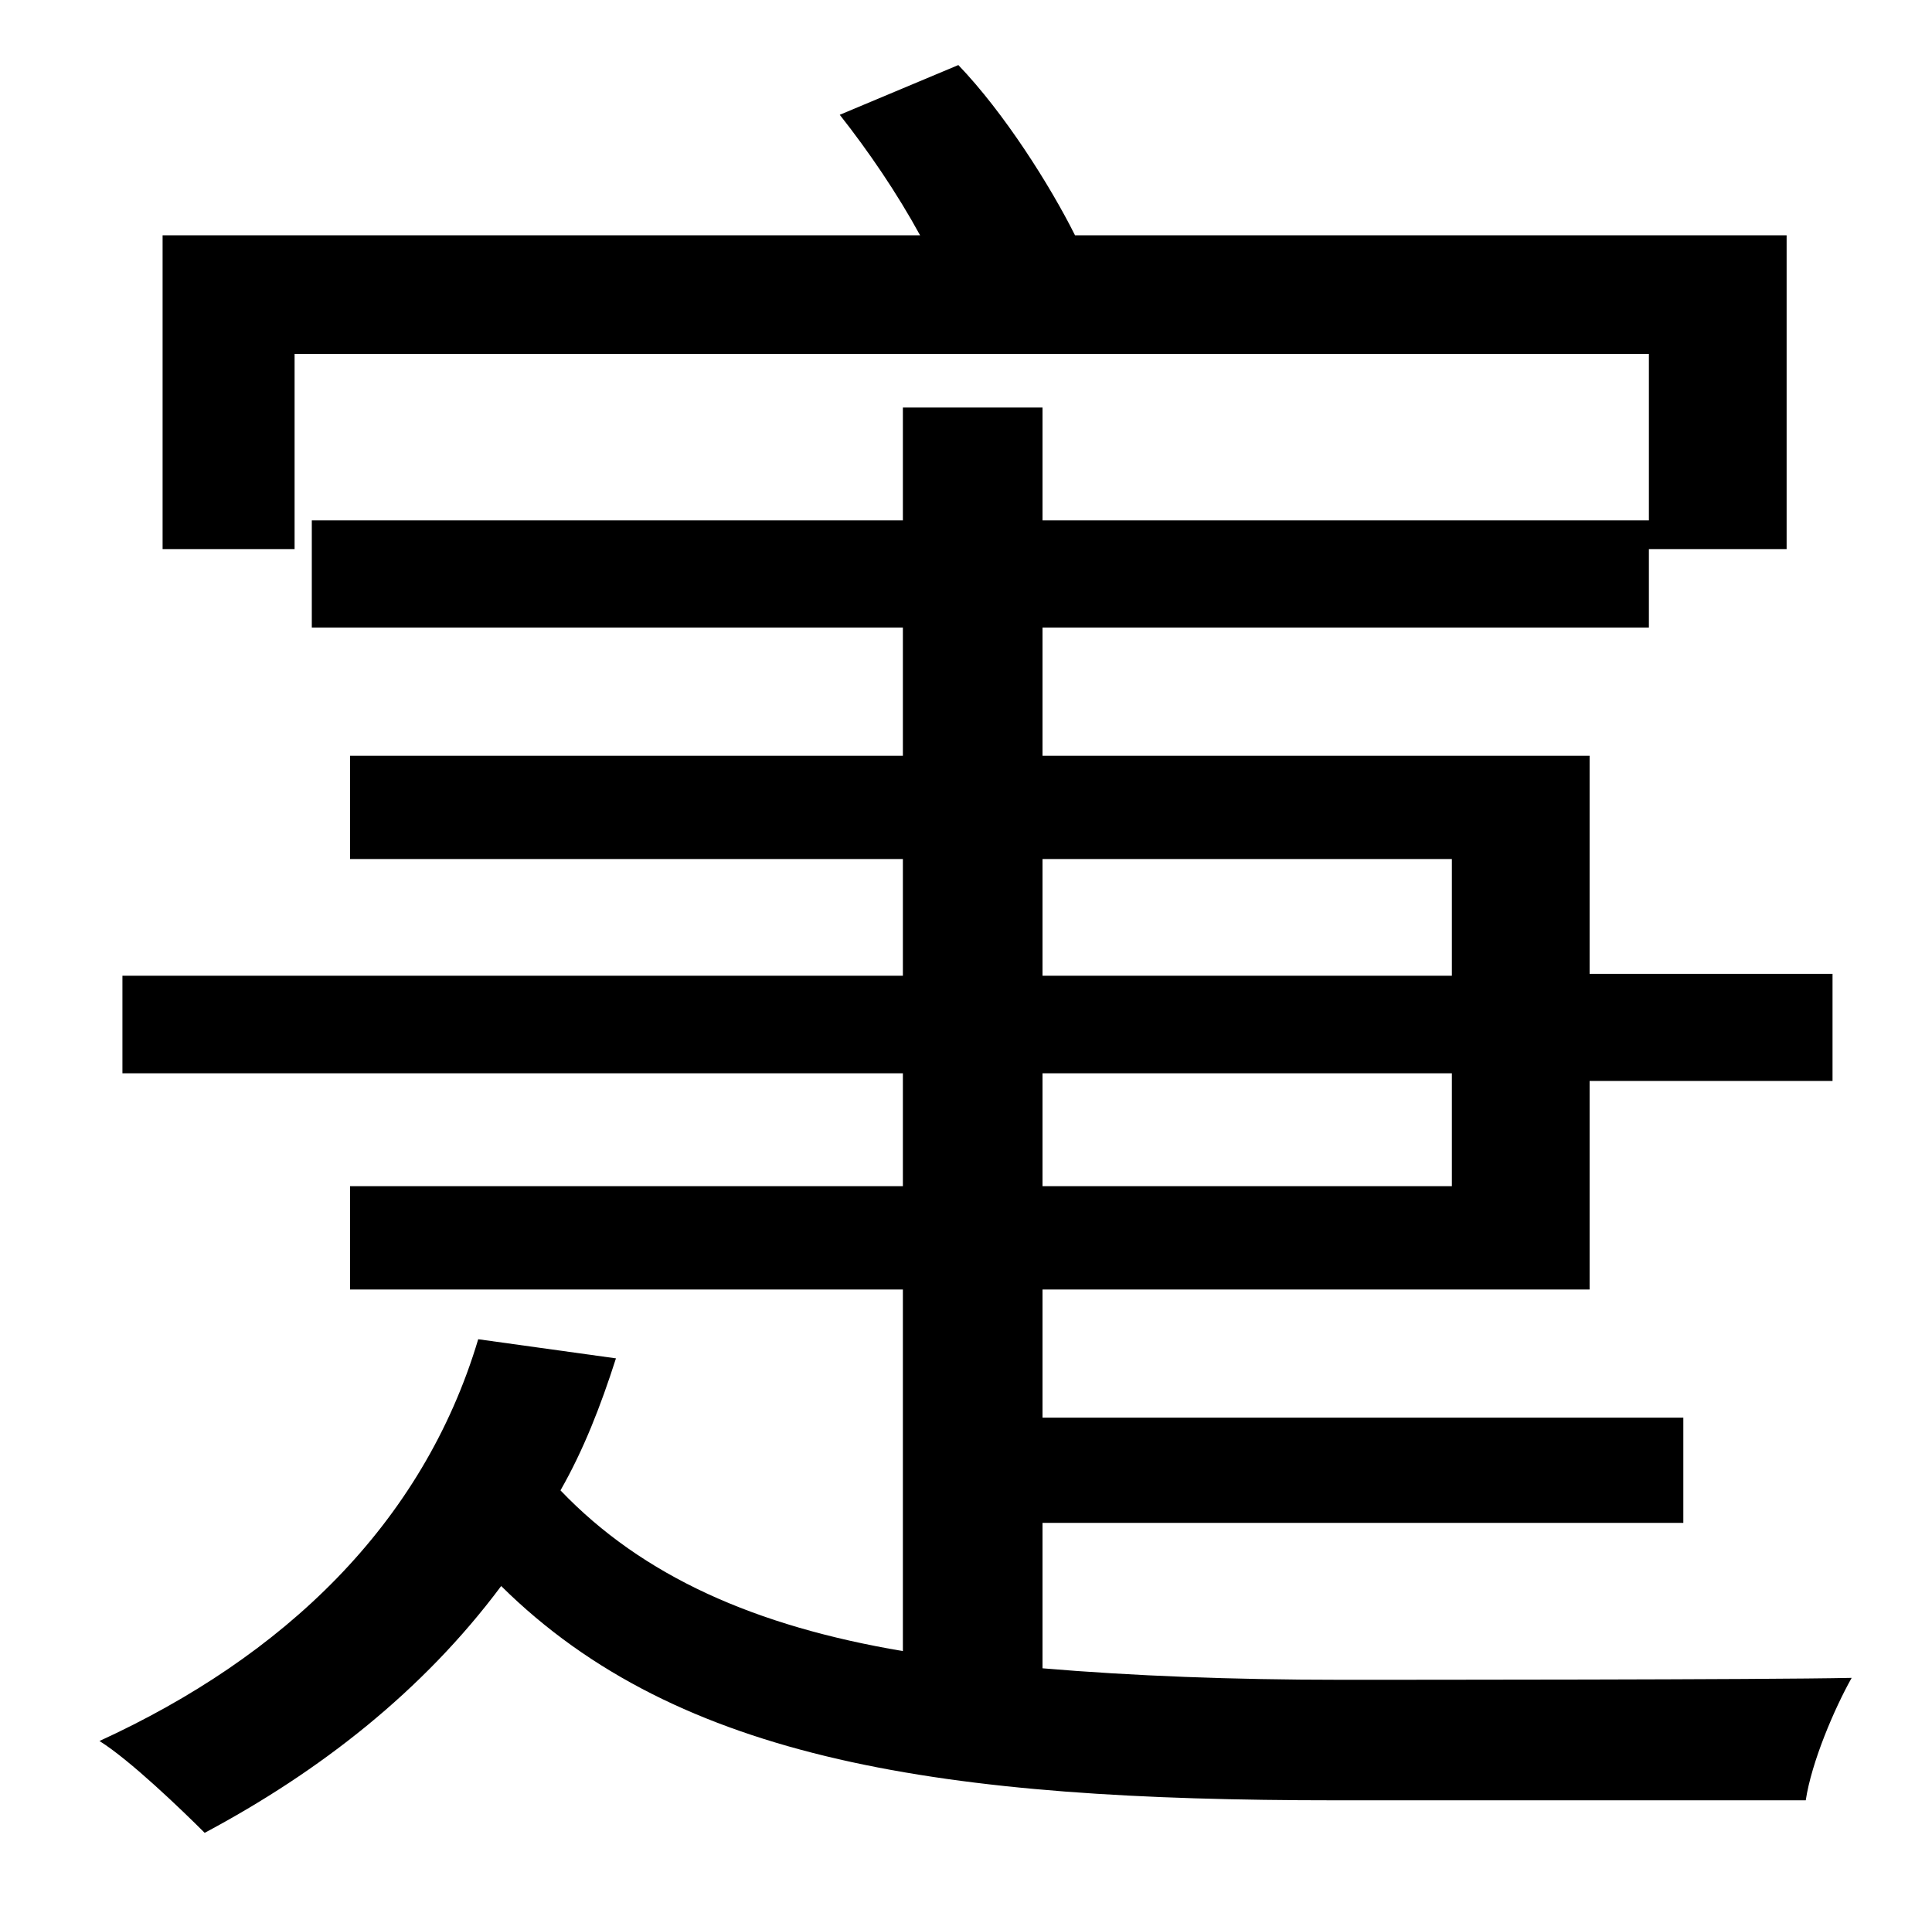 <?xml version="1.0" standalone="no"?>
<!DOCTYPE svg PUBLIC "-//W3C//DTD SVG 1.1//EN" "http://www.w3.org/Graphics/SVG/1.1/DTD/svg11.dtd" >
<svg xmlns="http://www.w3.org/2000/svg" xmlns:xlink="http://www.w3.org/1999/xlink" version="1.1" viewBox="-10 0 1010 1000">
   <path fill="currentColor"
d="M535 561v59h214v-59h-214zM535 449v61h214v-61h-214zM535 796v76c47 4 100 6 155 6c32 0 222 0 268 -1c-9 16 -21 44 -24 64h-246c-204 0 -343 -20 -436 -112c-41 55 -95 97 -155 129c-12 -12 -39 -38 -55 -48c96 -44 169 -113 198 -210l72 10c-8 25 -17 48 -29 69
c43 45 102 71 179 84v-189h-289v-54h289v-59h-408v-51h408v-61h-289v-54h289v-67h-309v-56h309v-59h73v59h317v-87h-708v102h-69v-164h396c-12 -22 -27 -44 -42 -63l62 -26c24 25 48 63 61 89h372v164h-72v41h-317v67h286v114h127v56h-127v109h-286v67h335v55h-335z" />
</svg>
